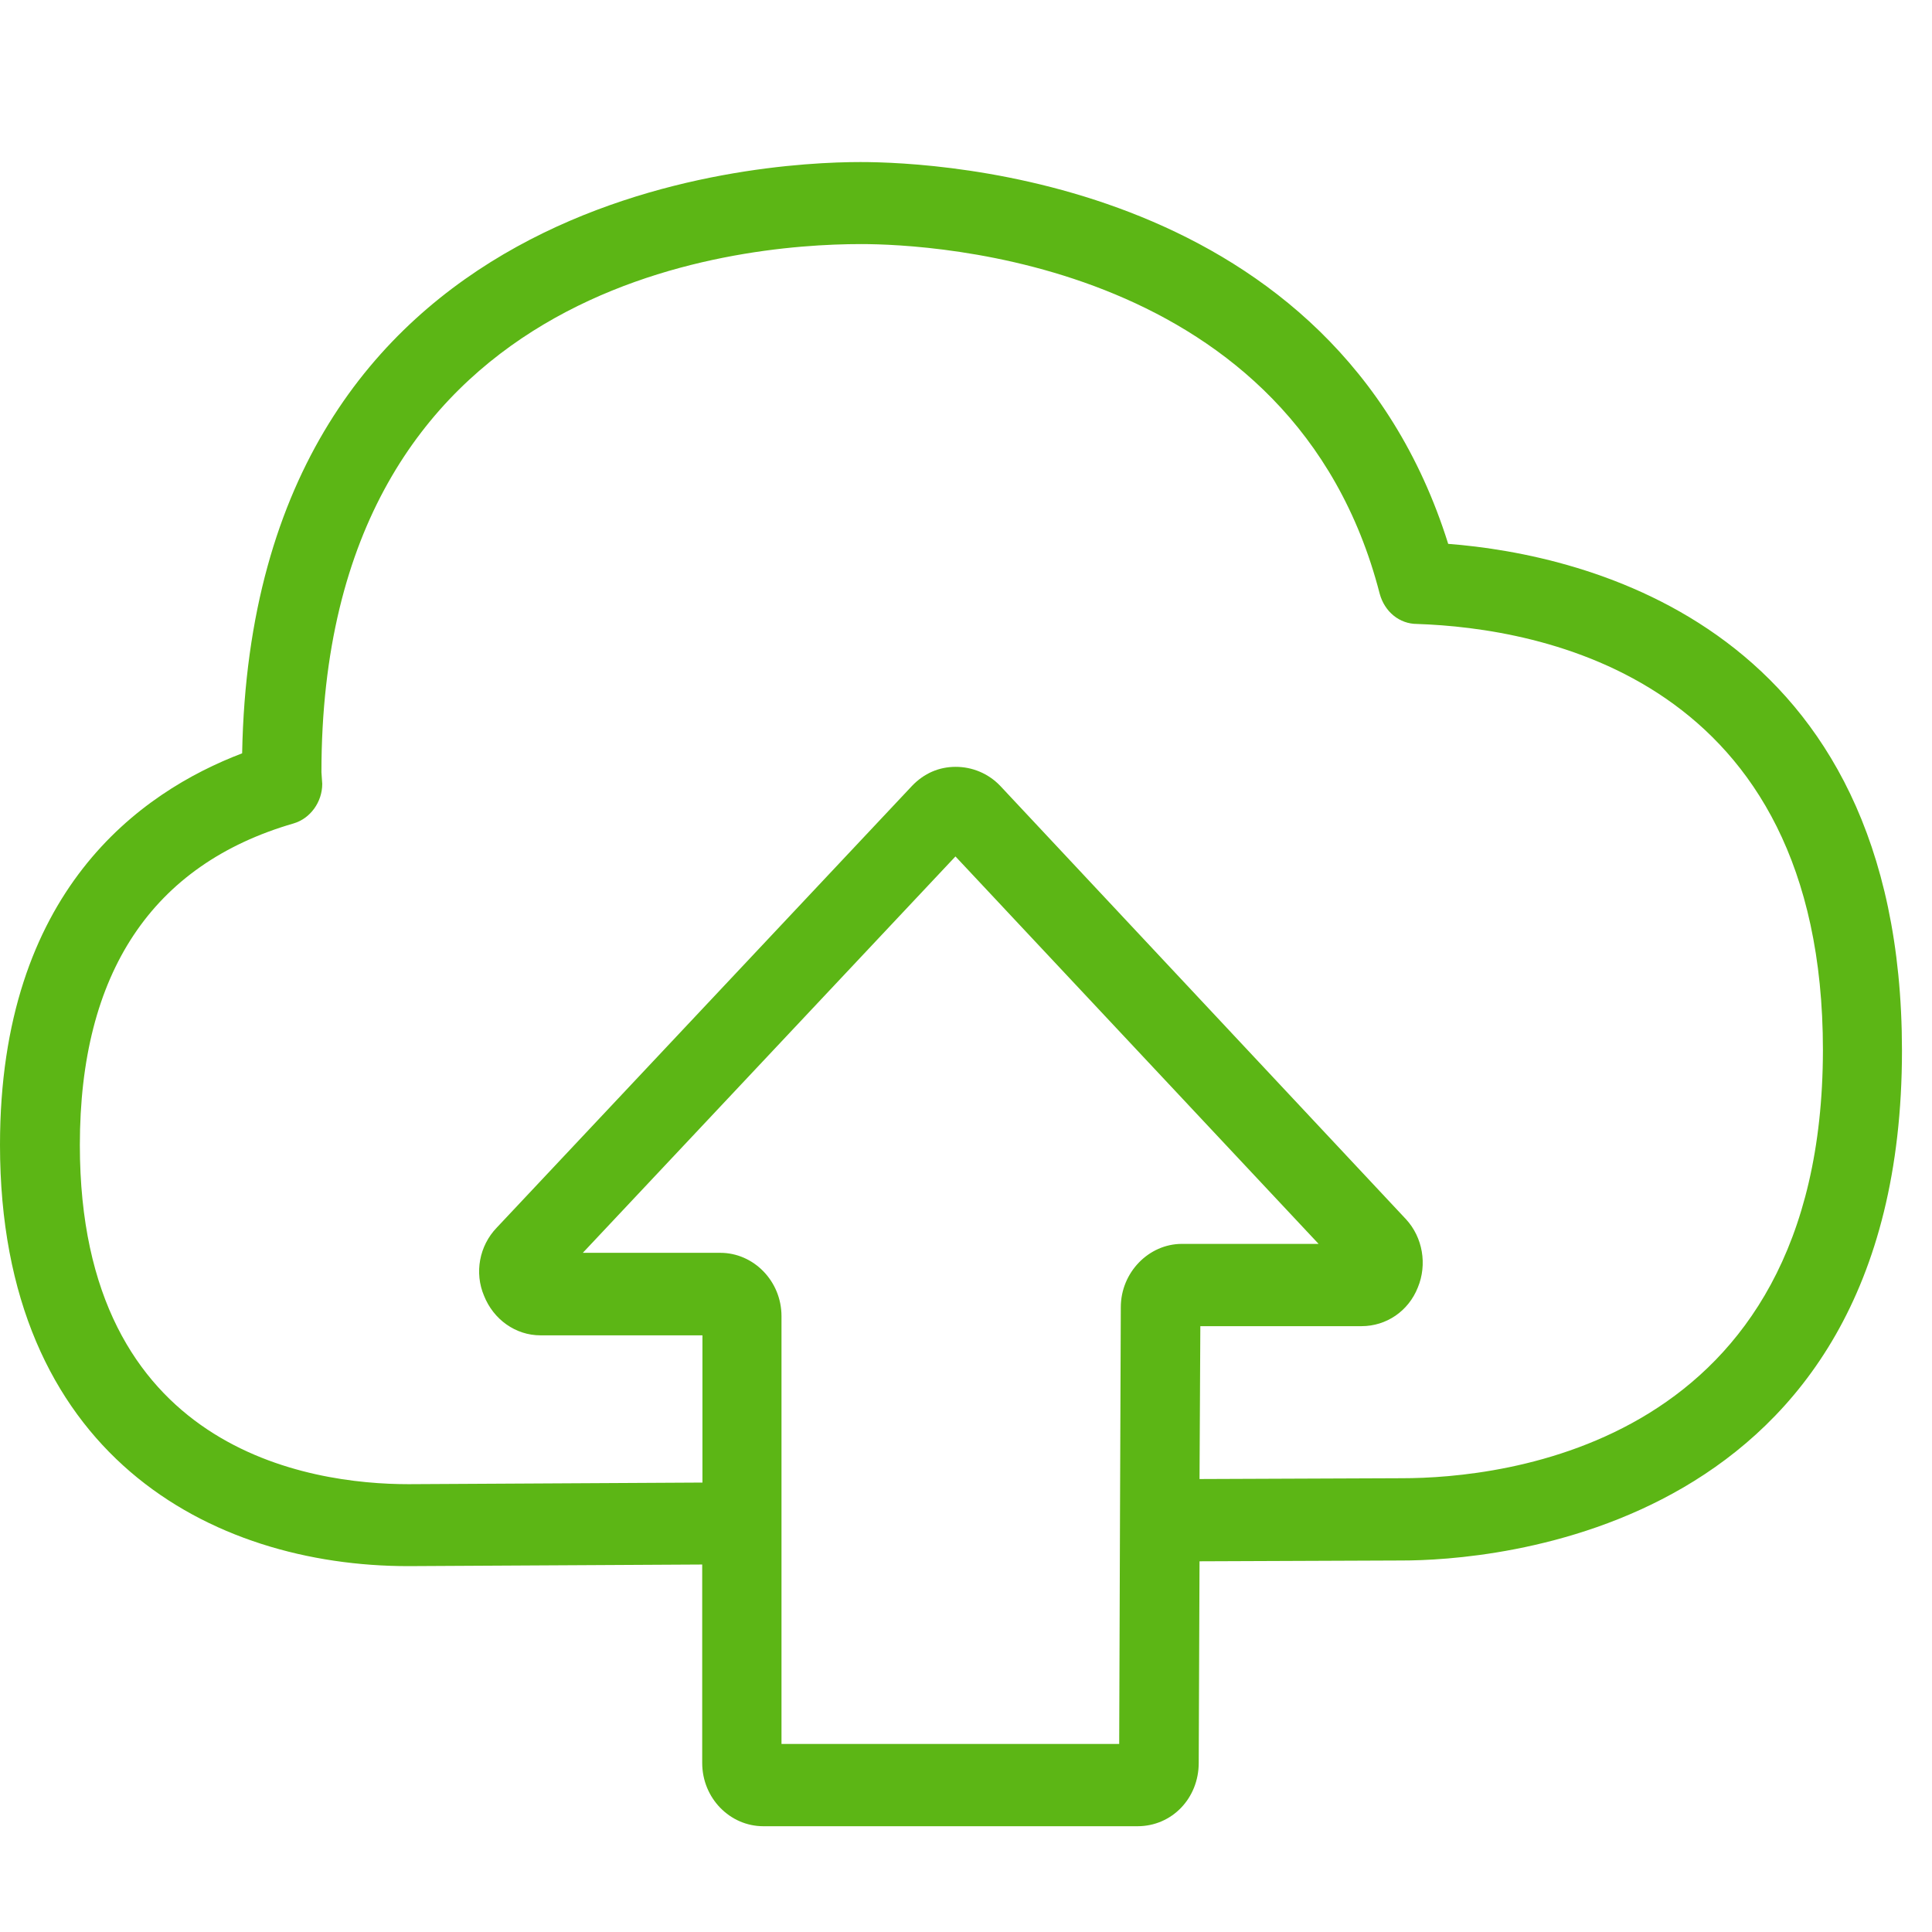 <?xml version="1.0" encoding="UTF-8"?>
<svg width="24px" height="24px" viewBox="0 0 24 24" version="1.1" xmlns="http://www.w3.org/2000/svg" xmlns:xlink="http://www.w3.org/1999/xlink">
    <title>1. Light/Subir a la nube_1Light</title>
    <g id="Symbols" stroke="none" stroke-width="1" fill="none" fill-rule="evenodd">
        <g id="1.-Light/Subir-a-la-nube_1Light" fill="#5CB615" fill-rule="nonzero">
            <path d="M17.418,18.363 L14.901,18.373 L14.911,16.474 L16.914,16.474 C17.22,16.474 17.496,16.289 17.613,15.993 C17.731,15.708 17.674,15.371 17.466,15.146 L12.424,9.761 C12.276,9.607 12.077,9.526 11.872,9.526 C11.664,9.526 11.479,9.607 11.331,9.761 L6.171,15.25 C5.953,15.476 5.892,15.812 6.013,16.097 C6.131,16.393 6.407,16.588 6.713,16.588 L8.726,16.588 L8.726,18.417 L5.076,18.437 C3.852,18.437 0.992,18.027 0.992,14.225 C0.992,12.087 1.889,10.739 3.647,10.229 C3.855,10.168 4.003,9.963 4.003,9.738 L3.993,9.593 C3.993,3.503 9.126,3.032 10.696,3.032 C11.583,3.032 16.074,3.247 17.139,7.375 C17.2,7.6 17.385,7.751 17.603,7.751 C19.123,7.802 22.645,8.407 22.645,13.045 C22.639,17.976 18.642,18.363 17.418,18.363 L17.418,18.363 Z M13.913,18.834 L13.903,21.664 L9.708,21.664 L9.708,16.35 C9.708,15.913 9.361,15.563 8.948,15.563 L7.24,15.563 L11.869,10.639 L16.38,15.452 L14.682,15.452 C14.269,15.452 13.923,15.808 13.923,16.239 L13.913,18.834 L13.913,18.834 Z M17.99,6.756 C16.578,2.249 11.674,2.013 10.689,2.013 C9.415,2.013 3.139,2.37 3.008,9.358 C1.745,9.839 0,11.066 0,14.222 C0,18.074 2.625,19.455 5.072,19.455 L8.723,19.435 L8.723,21.899 C8.723,22.339 9.069,22.686 9.482,22.686 L14.131,22.686 C14.558,22.686 14.891,22.339 14.891,21.899 L14.901,19.395 L17.418,19.385 C18.454,19.385 23.627,19.079 23.627,13.049 C23.624,7.778 19.687,6.887 17.99,6.756 Z" id="Subir-a-la-nube_1Light"></path>
        </g>
    </g>
</svg>